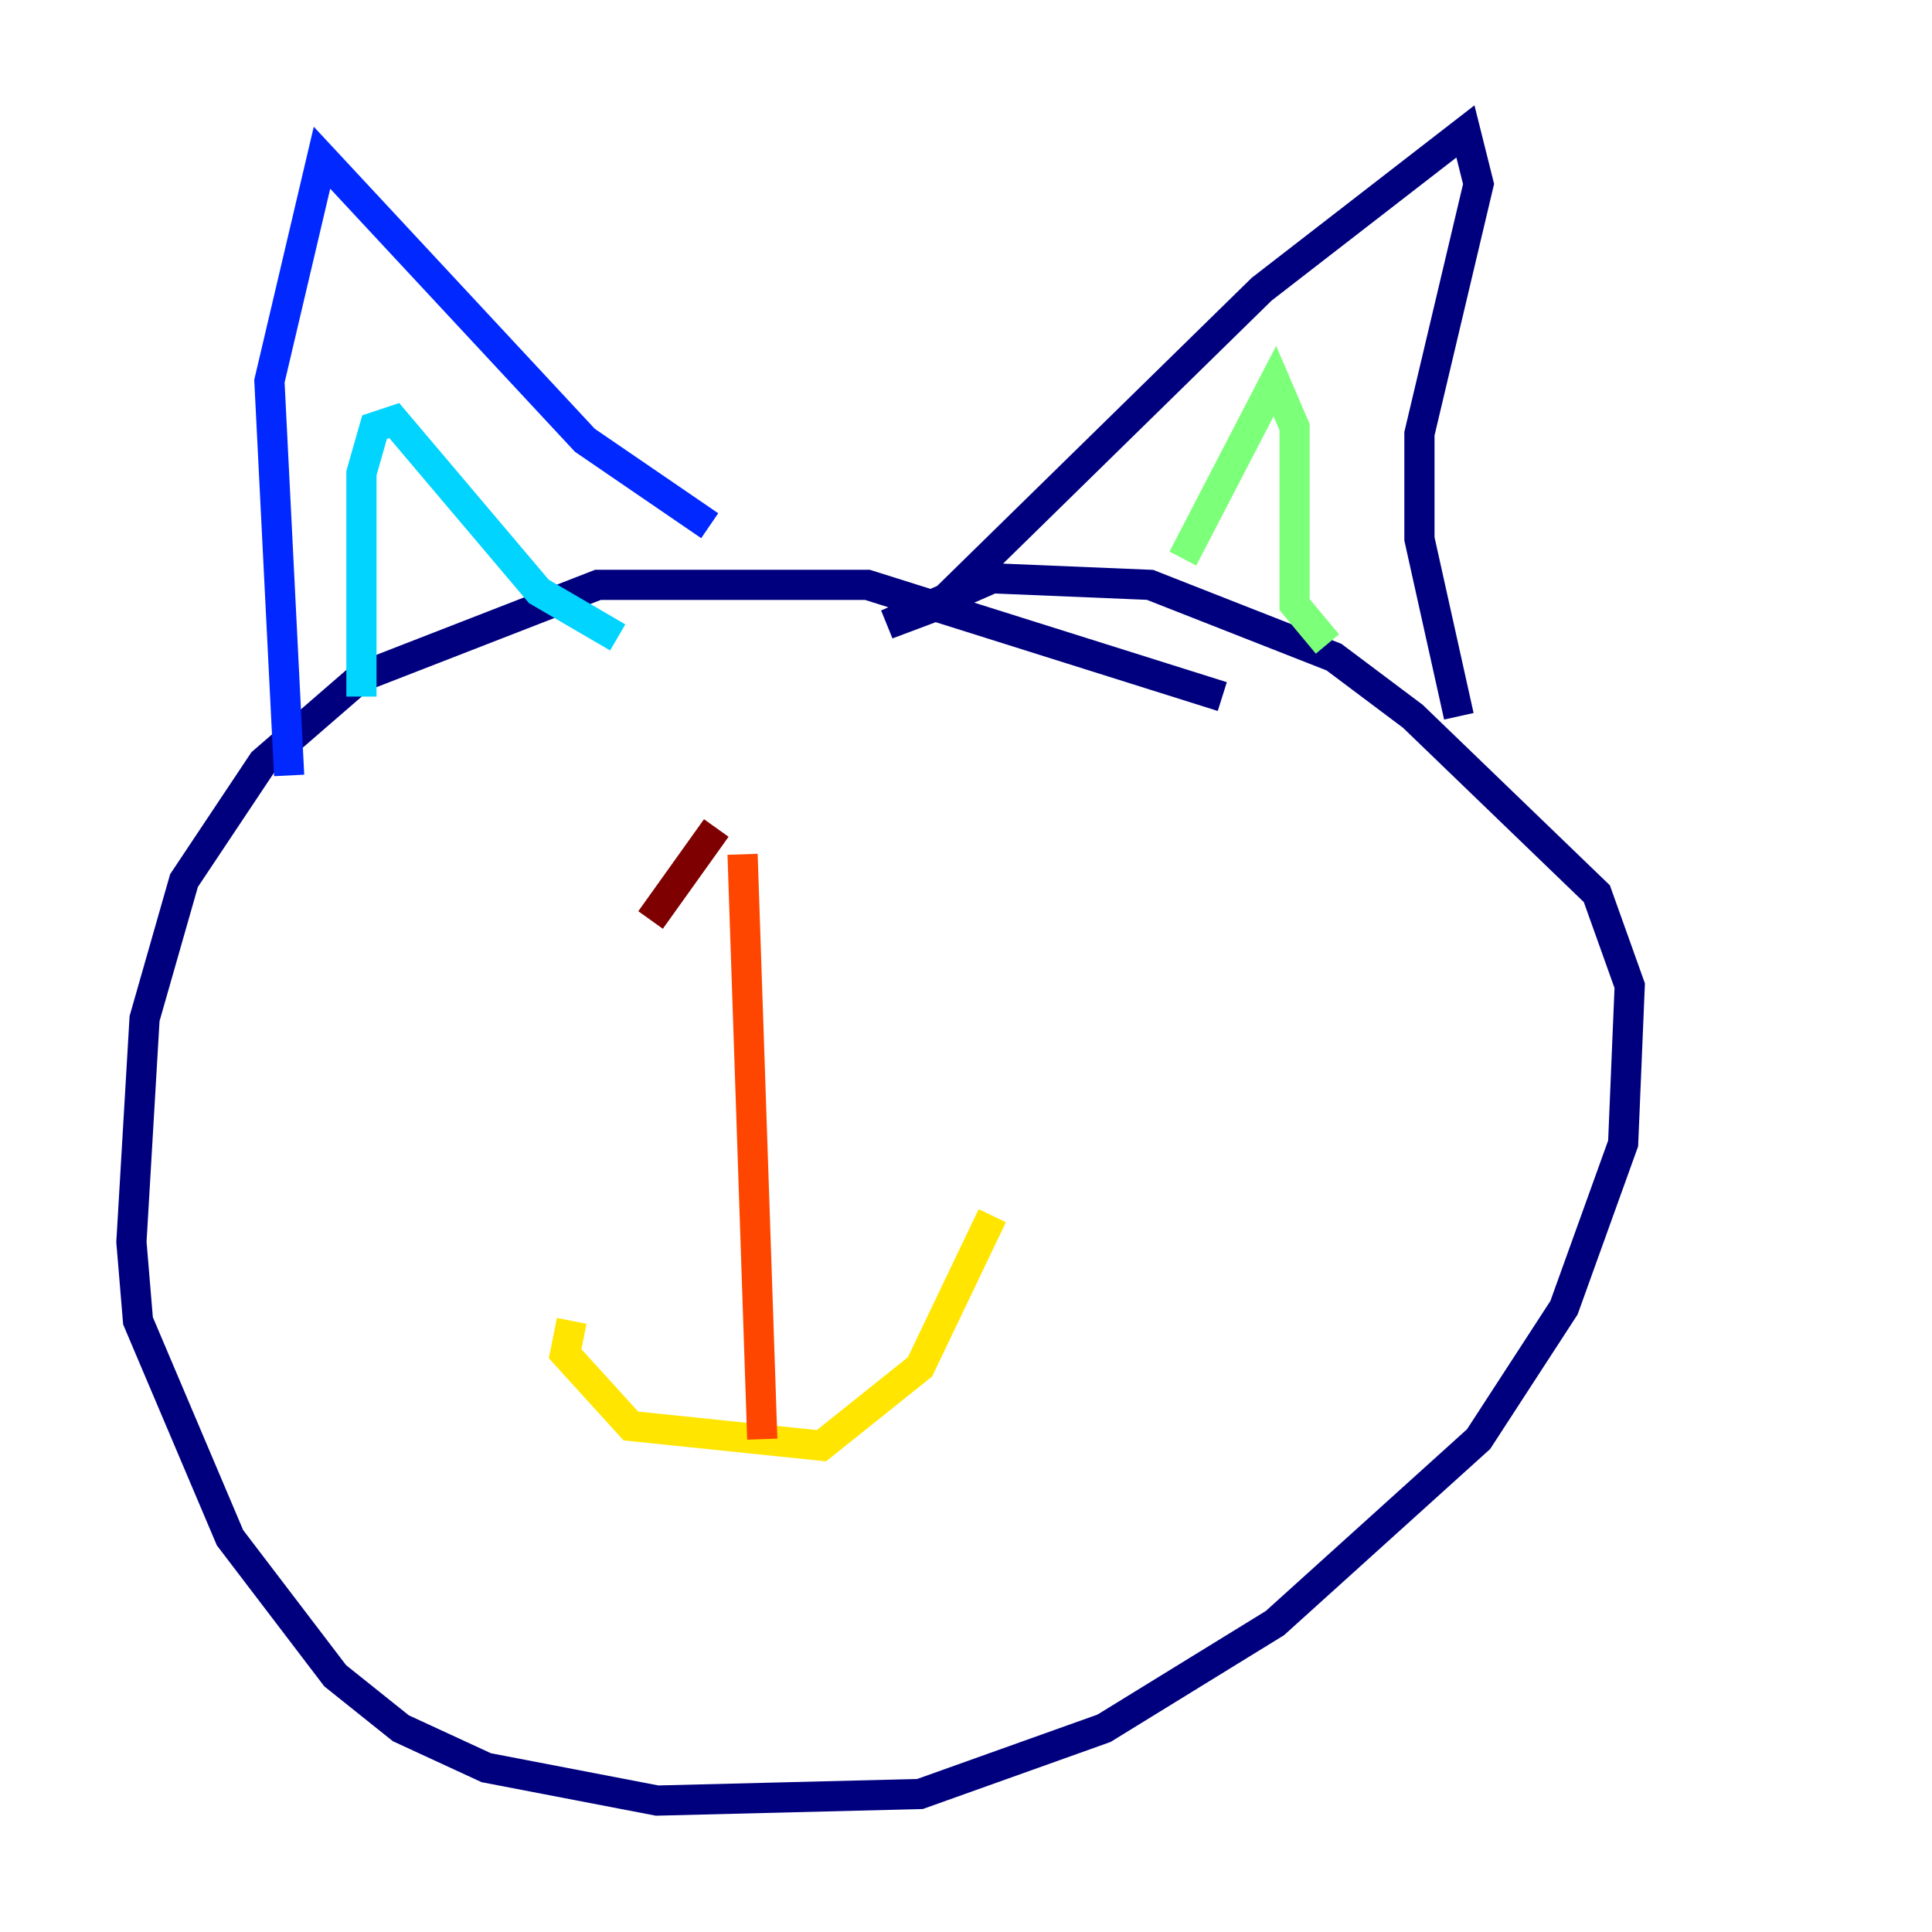 <?xml version="1.0" encoding="utf-8" ?>
<svg baseProfile="tiny" height="128" version="1.2" viewBox="0,0,128,128" width="128" xmlns="http://www.w3.org/2000/svg" xmlns:ev="http://www.w3.org/2001/xml-events" xmlns:xlink="http://www.w3.org/1999/xlink"><defs /><polyline fill="none" points="80.98,46.15 57.469,38.748 39.619,38.748 23.946,44.843 17.415,50.503 12.191,58.34 9.578,67.483 8.707,82.286 9.143,87.51 15.238,101.878 22.204,111.02 26.558,114.503 32.218,117.116 43.537,119.293 60.952,118.857 73.143,114.503 84.463,107.537 97.959,95.347 103.619,86.639 107.537,75.755 107.973,65.306 105.796,59.211 93.605,47.456 88.381,43.537 76.191,38.748 65.742,38.313 58.776,41.361 62.258,40.054 83.592,19.157 97.088,8.707 97.959,12.191 94.041,28.735 94.041,35.701 96.653,47.456" stroke="#00007f" stroke-width="2" /><polyline fill="none" points="47.02,34.83 38.748,29.17 21.333,10.449 17.85,25.252 19.157,51.374" stroke="#0028ff" stroke-width="2" /><polyline fill="none" points="23.946,46.15 23.946,31.347 24.816,28.299 26.122,27.864 35.701,39.184 40.925,42.231" stroke="#00d4ff" stroke-width="2" /><polyline fill="none" points="78.367,37.007 84.463,25.252 85.769,28.299 85.769,40.054 87.946,42.667" stroke="#7cff79" stroke-width="2" /><polyline fill="none" points="37.878,87.51 37.442,89.687 41.796,94.476 54.422,95.782 60.952,90.558 65.742,80.544" stroke="#ffe500" stroke-width="2" /><polyline fill="none" points="50.503,95.347 49.197,56.599" stroke="#ff4600" stroke-width="2" /><polyline fill="none" points="47.456,54.857 43.102,60.952" stroke="#7f0000" stroke-width="2" /></svg>